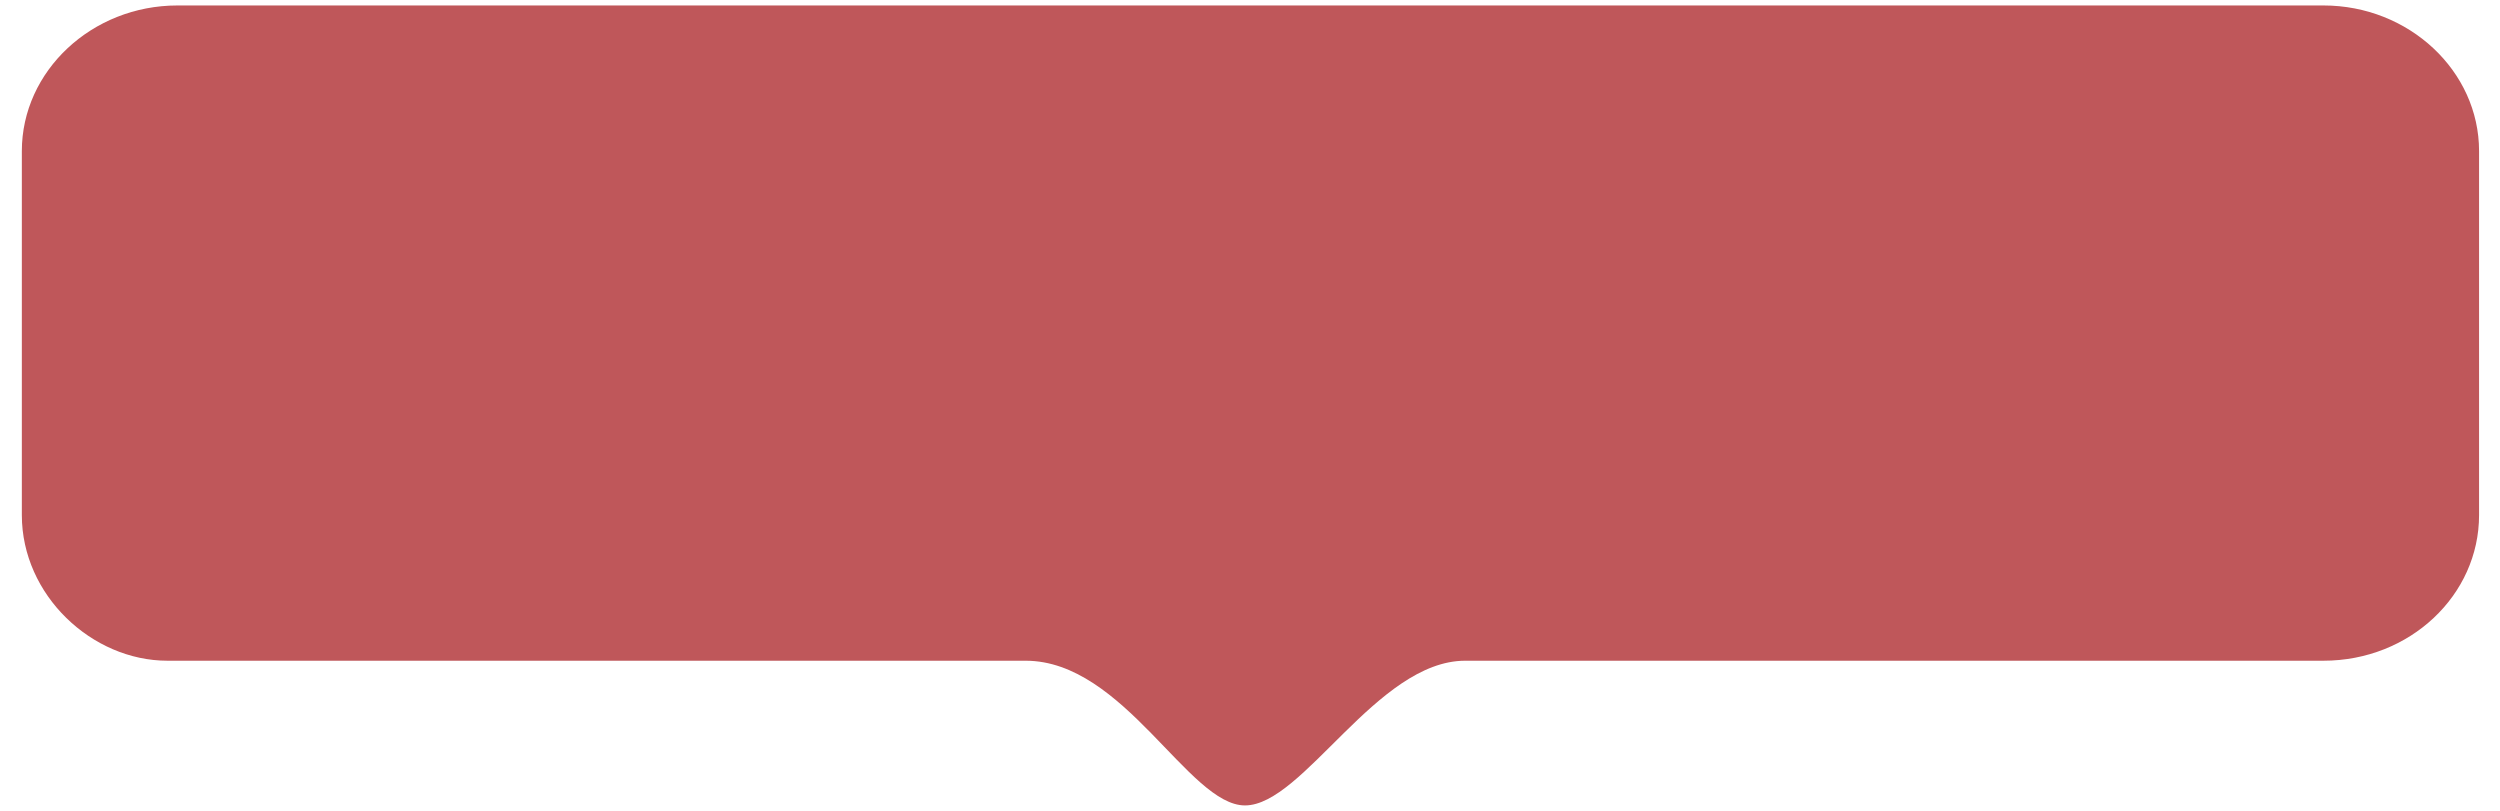<?xml version="1.0" encoding="utf-8"?>
<!-- Generator: Adobe Illustrator 22.0.1, SVG Export Plug-In . SVG Version: 6.00 Build 0)  -->
<svg version="1.1" id="Слой_1" xmlns="http://www.w3.org/2000/svg" xmlns:xlink="http://www.w3.org/1999/xlink" x="0px" y="0px"
	 viewBox="0 0 274.7 89.1" style="enable-background:new 0 0 274.7 89.1;" xml:space="preserve">
<style type="text/css">
	.st0{fill-rule:evenodd;clip-rule:evenodd;fill:#BF575A;}
</style>
<g>
	<path class="st0" d="M255.3,0.6H19.5c-9.4,0-17.1,7.2-17.1,16v40c0,8.8,7.7,16,16,16h94.3c10.8,0,17.9,15.9,24.1,15.9
		c6.4,0,14.5-15.9,24.2-15.9h94.3c9.5,0,17.1-7.2,17.1-16v-40C272.4,7.8,264.7,0.6,255.3,0.6z"/>
</g>
</svg>
